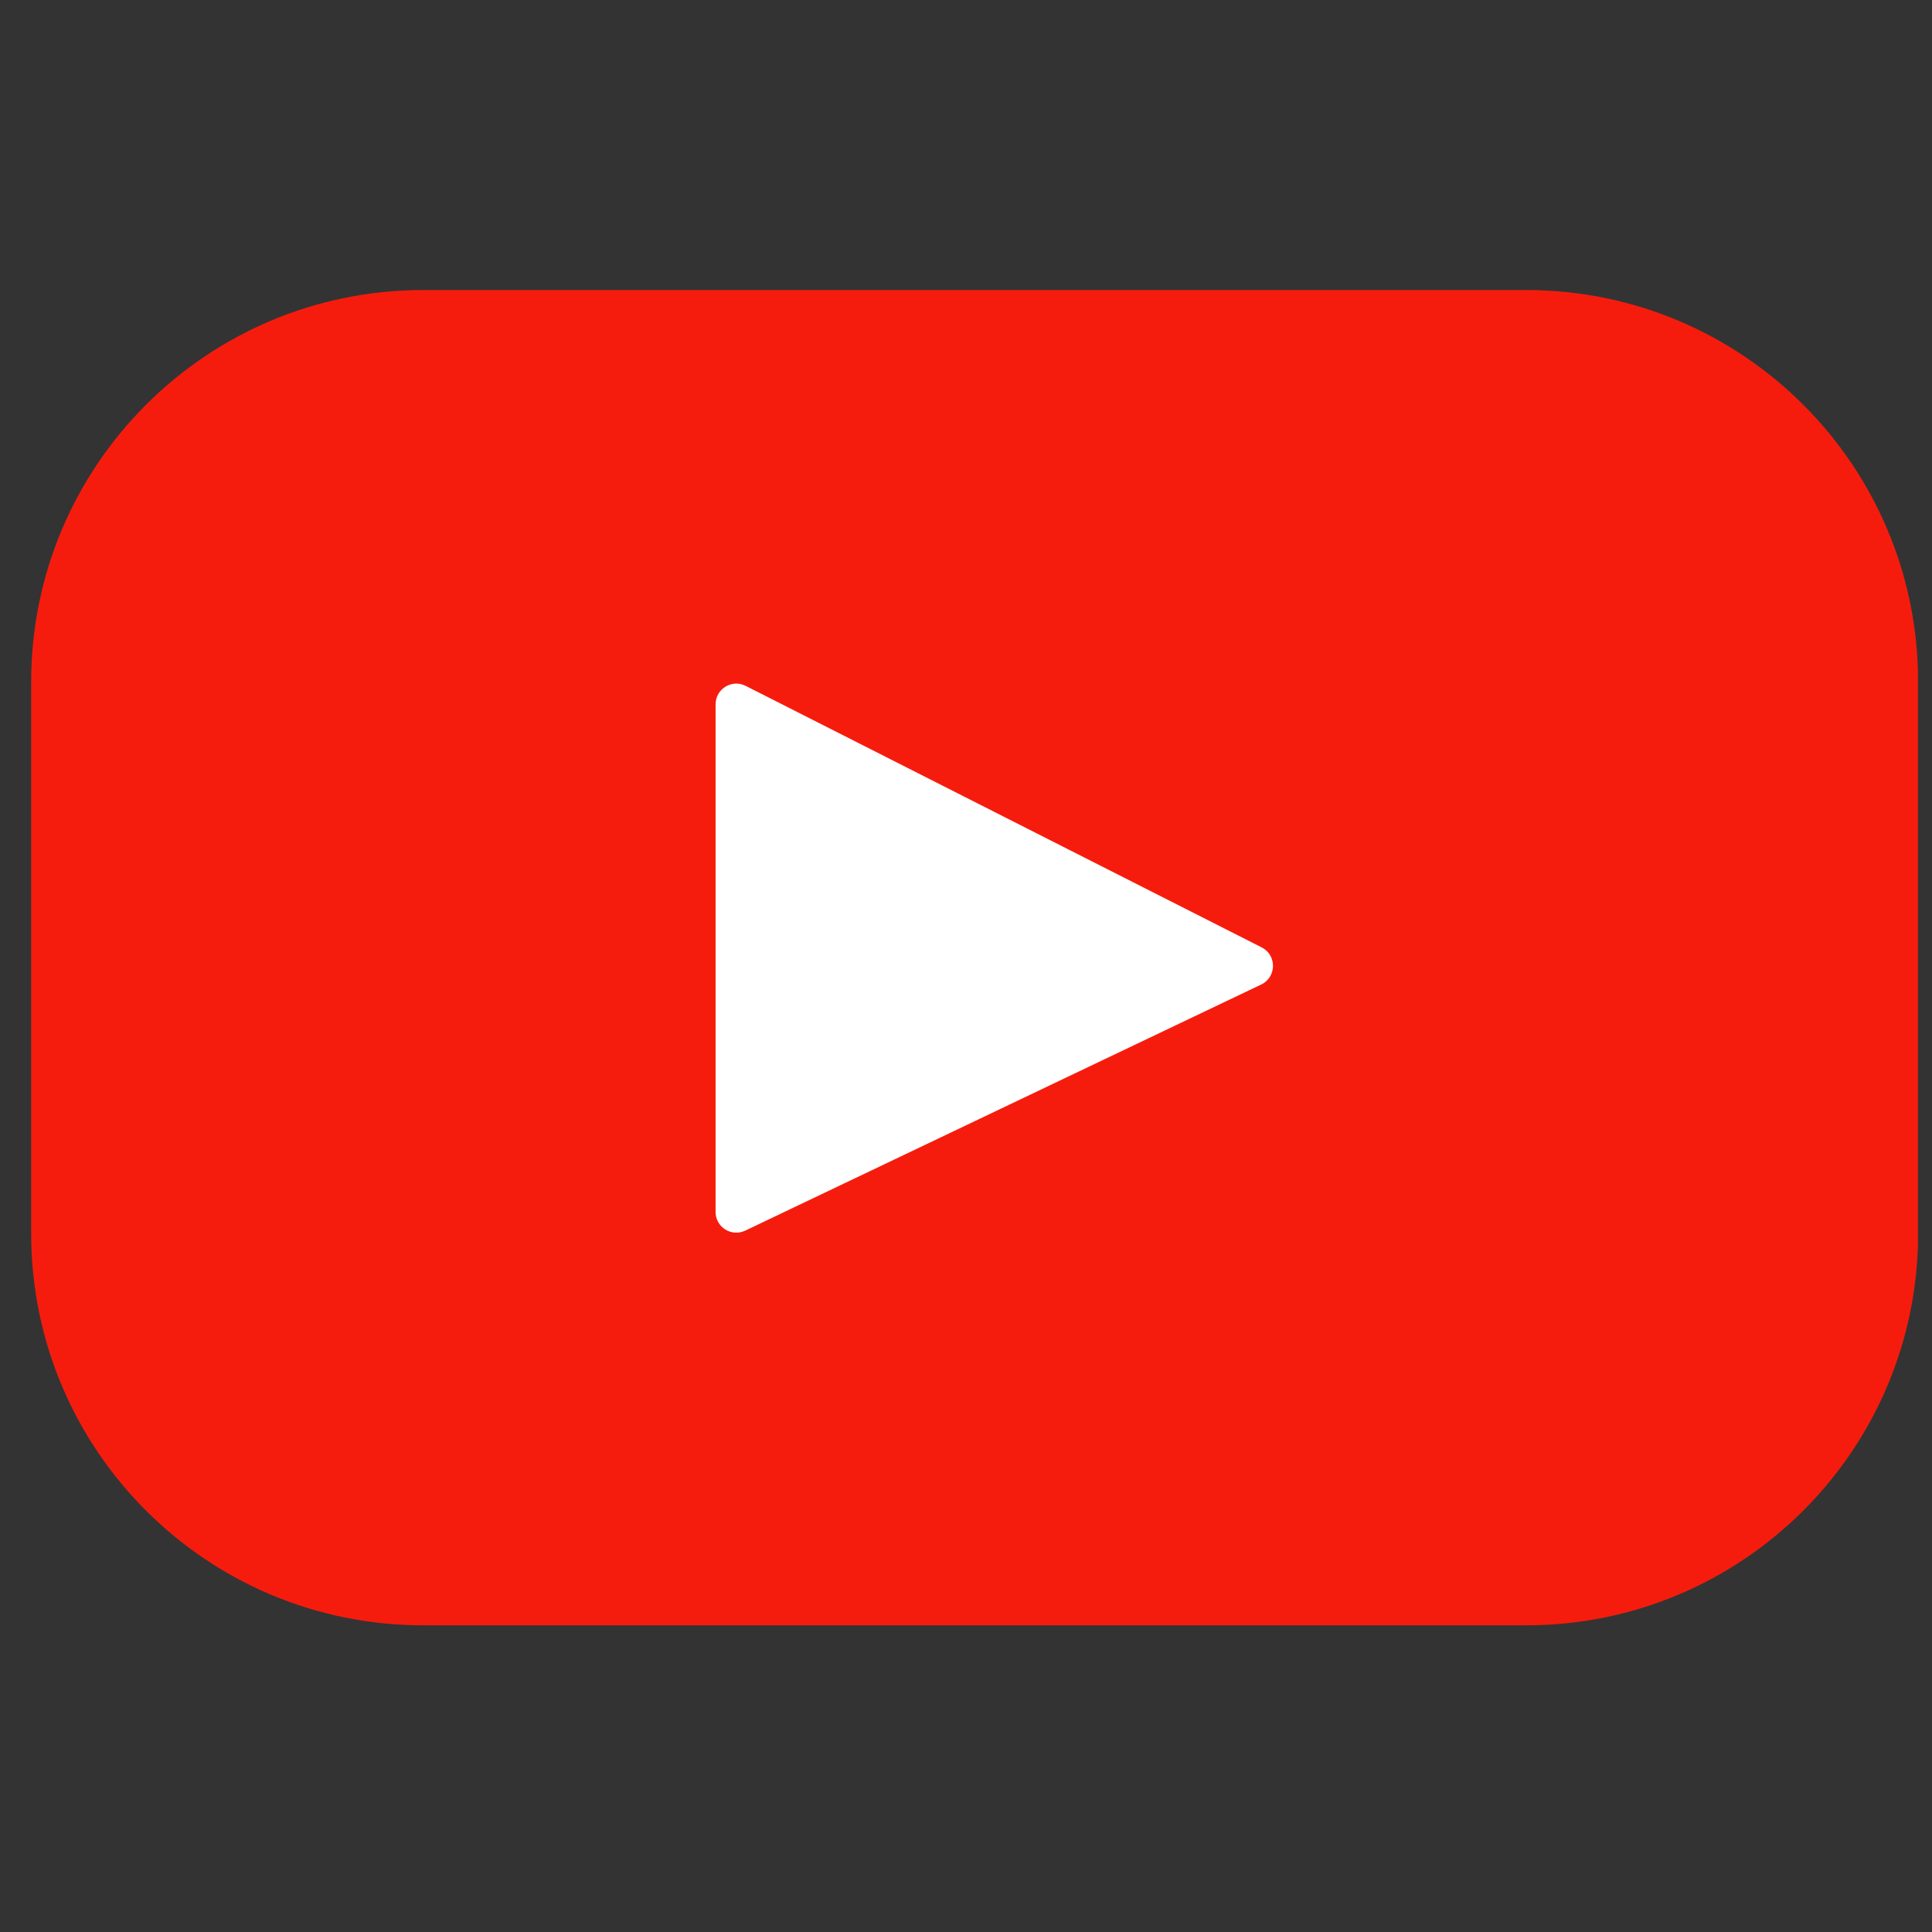 <svg width="39" height="39" viewBox="0 0 39 39" fill="none" xmlns="http://www.w3.org/2000/svg">
<rect x="0" y="0" width="39" height="39" fill="#333333" stroke="none"/>
<g clip-path="url(#clip0_1098_17)">
<rect x="9.938" y="11.291" width="17.776" height="17.776" fill="white"/>
<path d="M30.809 5.855H8.54C4.171 5.855 0.629 9.397 0.629 13.766V24.898C0.629 29.268 4.171 32.809 8.54 32.809H30.809C35.178 32.809 38.72 29.268 38.72 24.898V13.766C38.72 9.397 35.178 5.855 30.809 5.855ZM25.459 19.874L15.043 24.842C14.765 24.974 14.445 24.772 14.445 24.464V14.218C14.445 13.906 14.774 13.704 15.052 13.845L25.468 19.124C25.777 19.28 25.772 19.725 25.459 19.874Z" fill="#F61C0D"/>
</g>
<defs>
<clipPath id="clip0_1098_17">
<rect width="38.091" height="38.091" fill="white" transform="translate(0.625 0.287)"/>
</clipPath>
</defs>
</svg>
